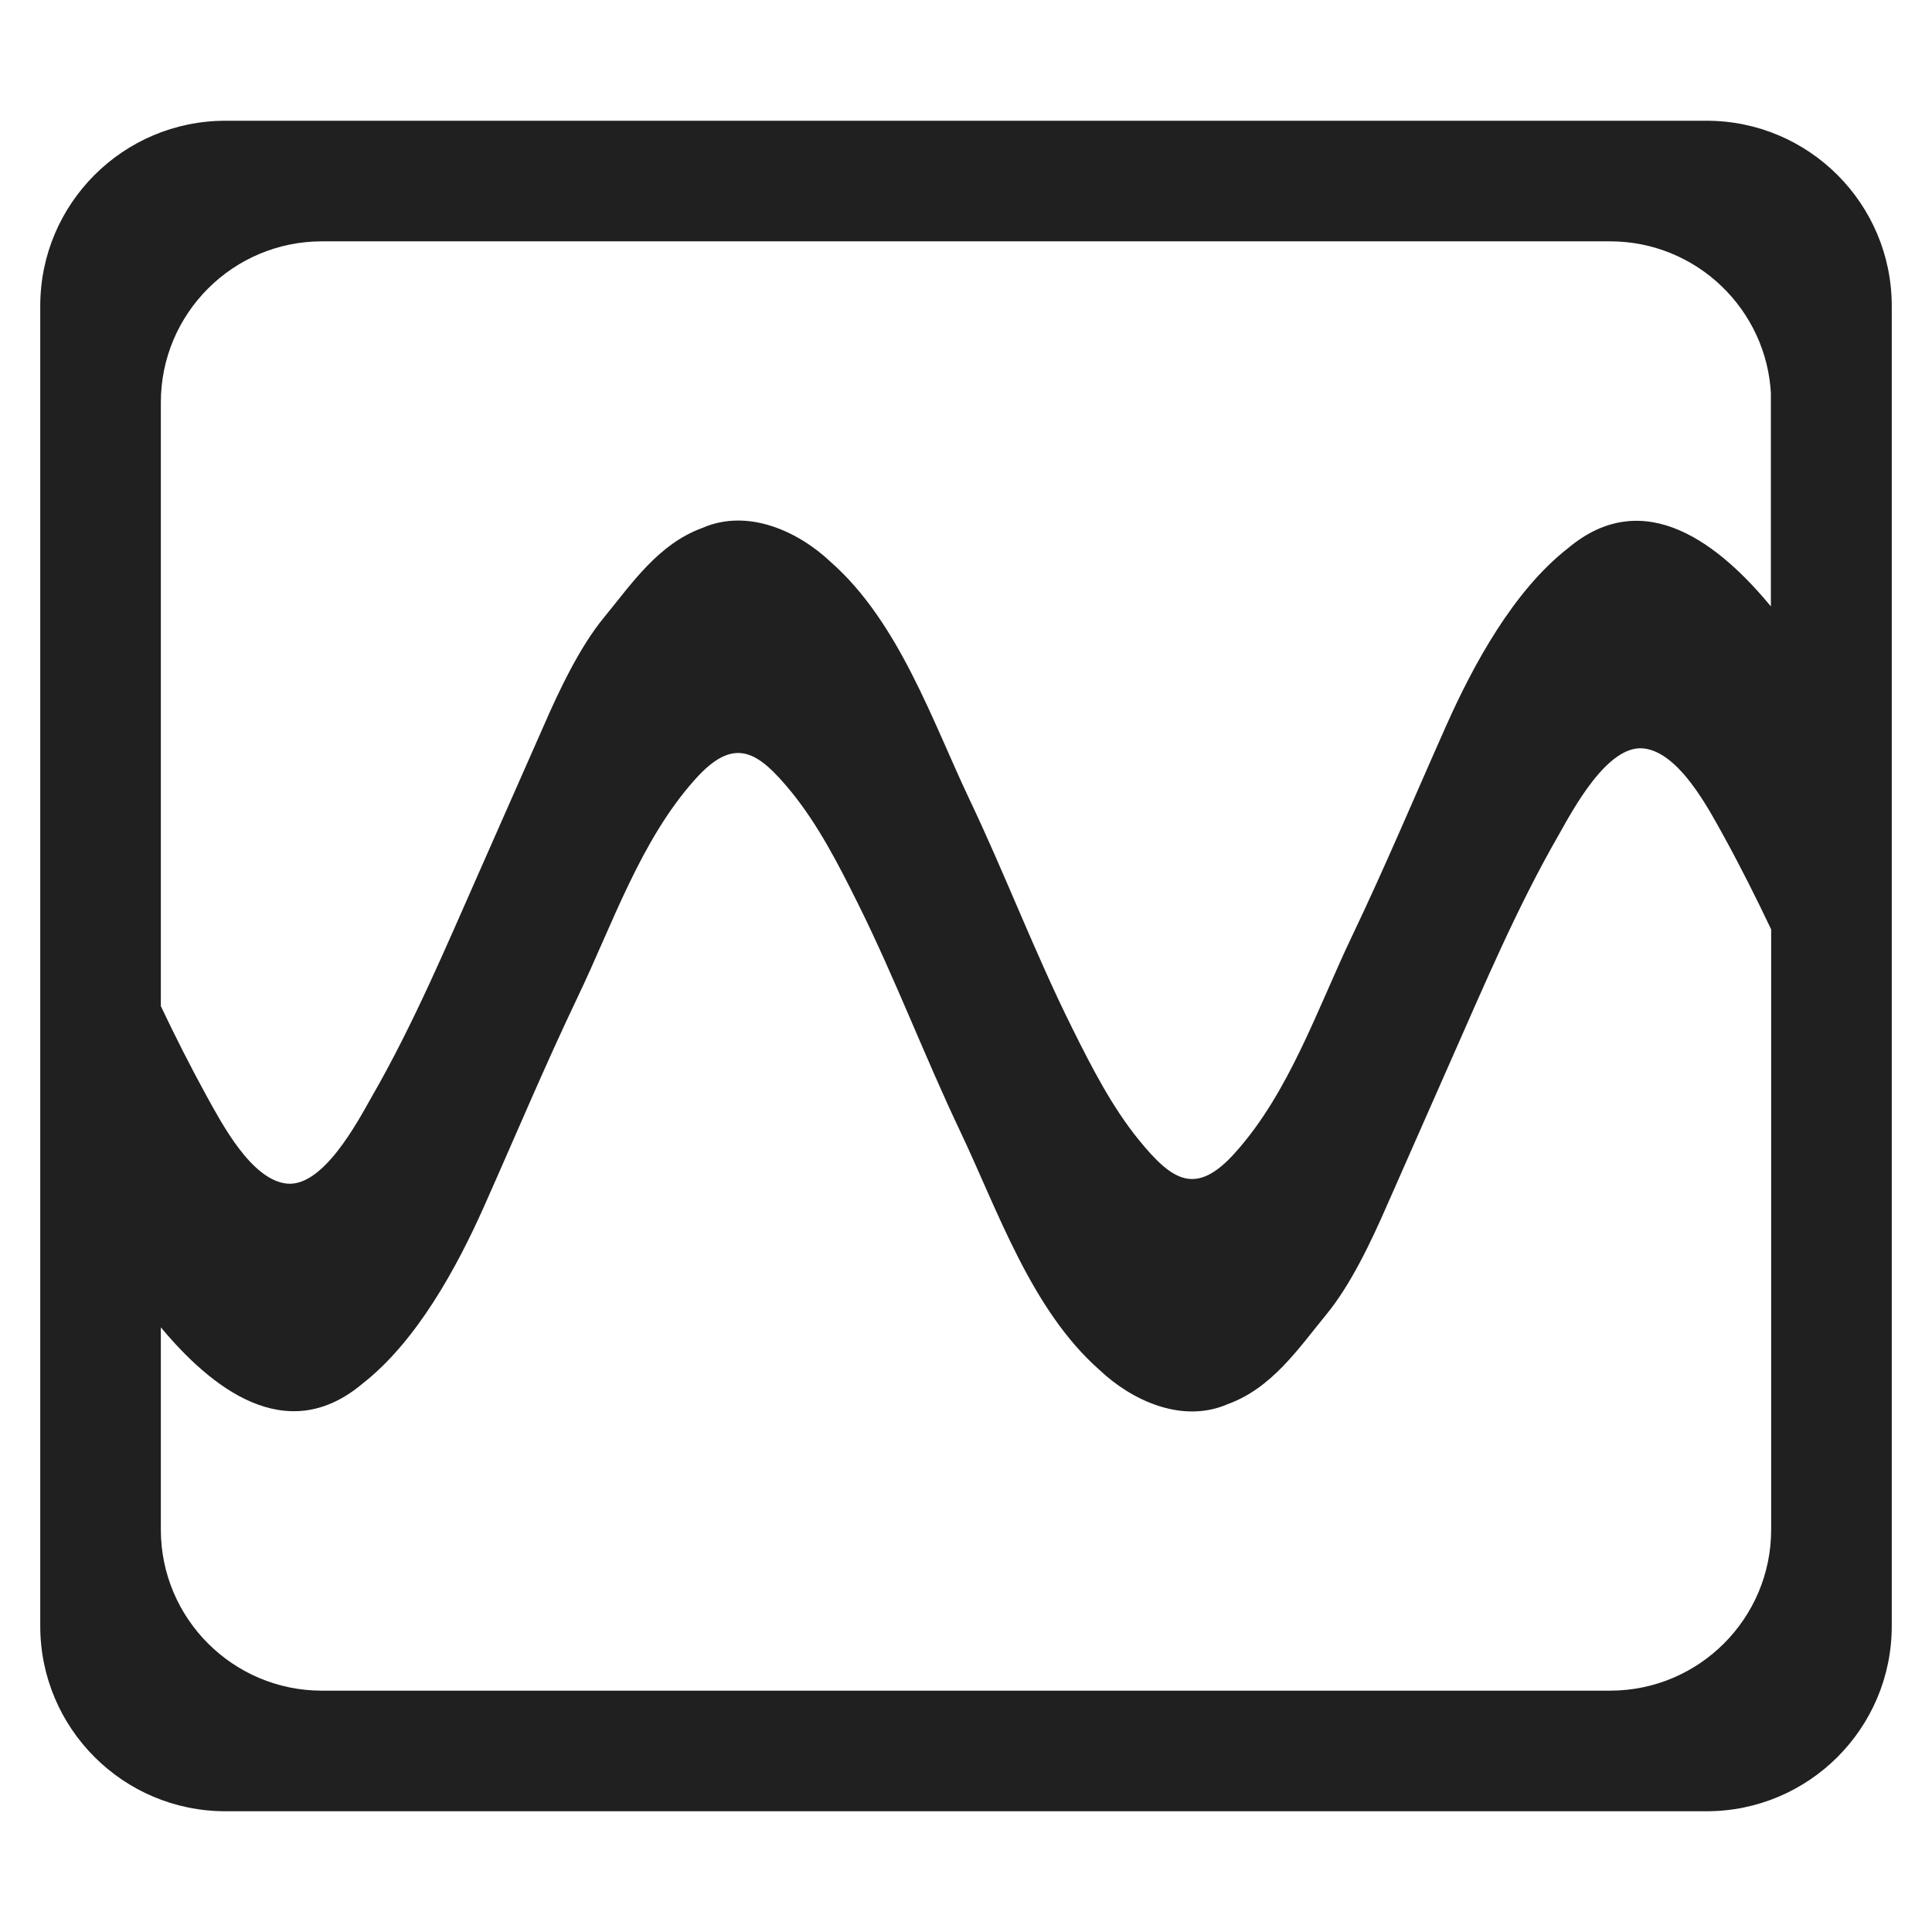 <svg width="48px" height="48px" version="1.1" xmlns="http://www.w3.org/2000/svg">
<path fill="#202020" d="M47,7.6c0,-2.539 -2.061,-4.6 -4.6,-4.6l-36.8,0c-2.539,0 -4.6,2.061 -4.6,4.6l0,32.8c0,2.539 2.061,4.6 4.6,4.6l36.8,0c2.539,0 4.6,-2.061 4.6,-4.6l0,-32.8Zm-2.996,15.491l0,14.912c0,2.208 -1.793,4.001 -4.001,4.001l-32.006,0c-2.208,0 -4.001,-1.793 -4.001,-4.001l0,-5.026c1.231,1.478 3.106,3.006 5.013,1.397c1.346,-1.052 2.345,-2.89 3.018,-4.402c0.778,-1.747 1.514,-3.503 2.334,-5.219c0.852,-1.778 1.557,-3.882 2.903,-5.383c0.988,-1.113 1.577,-0.695 2.398,0.306c0.673,0.828 1.178,1.818 1.651,2.768c0.925,1.859 1.661,3.81 2.555,5.689c0.926,1.951 1.757,4.413 3.45,5.904c0.809,0.766 2.061,1.338 3.186,0.848c1.094,-0.398 1.746,-1.369 2.44,-2.217c0.61,-0.735 1.125,-1.828 1.504,-2.696l1.577,-3.575c0.842,-1.9 1.662,-3.851 2.703,-5.658c0.358,-0.634 1.209,-2.237 2.103,-2.145c0.884,0.091 1.62,1.501 1.998,2.185c0.418,0.761 0.805,1.532 1.175,2.312Zm-0.001,-13.15l0.001,0.056l0,-0.052l-0.001,-0.004Zm-0.001,-0.057l0.001,0.04l0,-0.03l-0.001,-0.01Zm-0.002,-0.059l0.001,0.017l0.001,0.024l-0.002,-0.041Zm-40.004,15.173l0,-15.001c0,-2.208 1.793,-4.001 4.001,-4.001l32.006,-0c2.146,-0 3.9,1.694 3.997,3.816l-0.003,-0.052l0,5.306c-1.231,-1.491 -3.124,-3.064 -5.048,-1.44c-1.346,1.052 -2.345,2.89 -3.018,4.402c-0.779,1.747 -1.515,3.503 -2.335,5.219c-0.852,1.778 -1.556,3.882 -2.902,5.383c-0.989,1.113 -1.578,0.695 -2.398,-0.306c-0.673,-0.828 -1.178,-1.818 -1.651,-2.768c-0.926,-1.859 -1.662,-3.81 -2.556,-5.689c-0.925,-1.951 -1.756,-4.413 -3.449,-5.904c-0.81,-0.766 -2.061,-1.338 -3.187,-0.848c-1.093,0.398 -1.745,1.369 -2.44,2.217c-0.609,0.735 -1.125,1.828 -1.503,2.696l-1.578,3.575c-0.841,1.9 -1.661,3.851 -2.703,5.658c-0.357,0.634 -1.209,2.237 -2.103,2.145c-0.883,-0.091 -1.619,-1.501 -1.998,-2.185c-0.401,-0.731 -0.775,-1.473 -1.132,-2.223Z"/>
</svg>